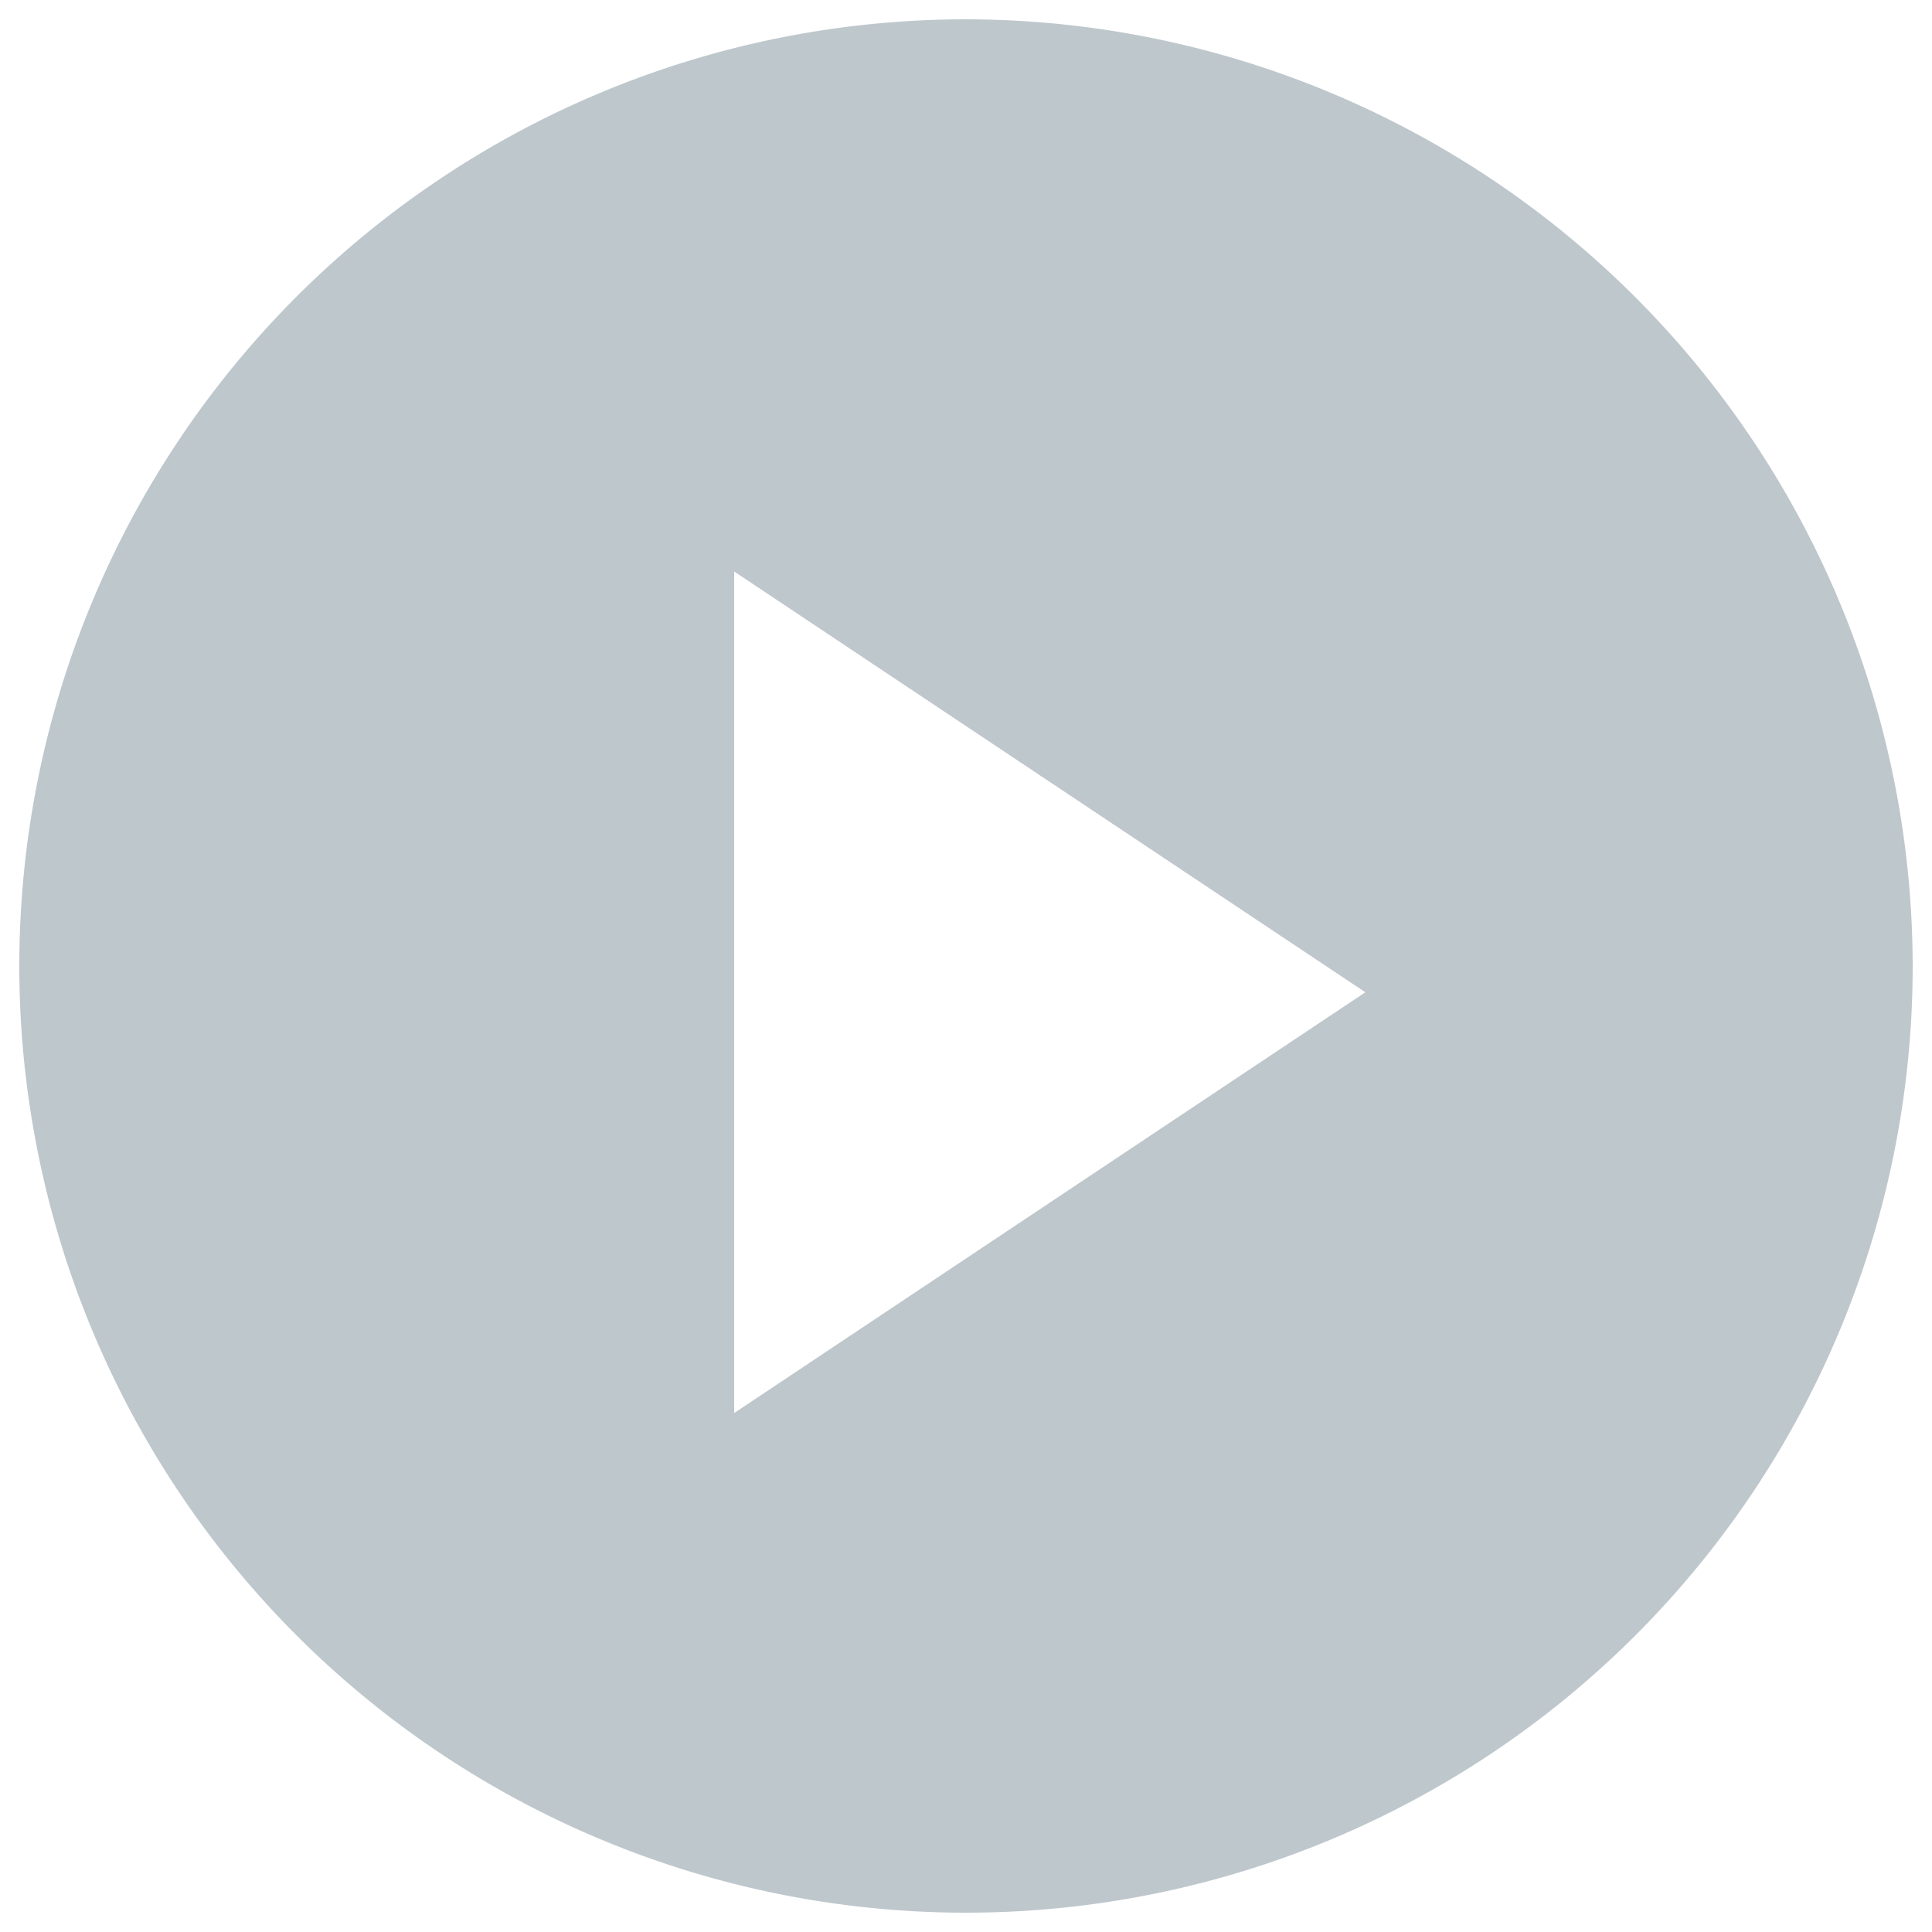 <svg id="Layer_1" data-name="Layer 1" xmlns="http://www.w3.org/2000/svg" viewBox="0 0 100 100"><title>icons</title><path d="M50,1A49,49,0,1,0,99,50,49.06,49.06,0,0,0,50,1ZM38,73.14V29.58L70.67,51.36Z" fill="#bec7cc"/></svg>